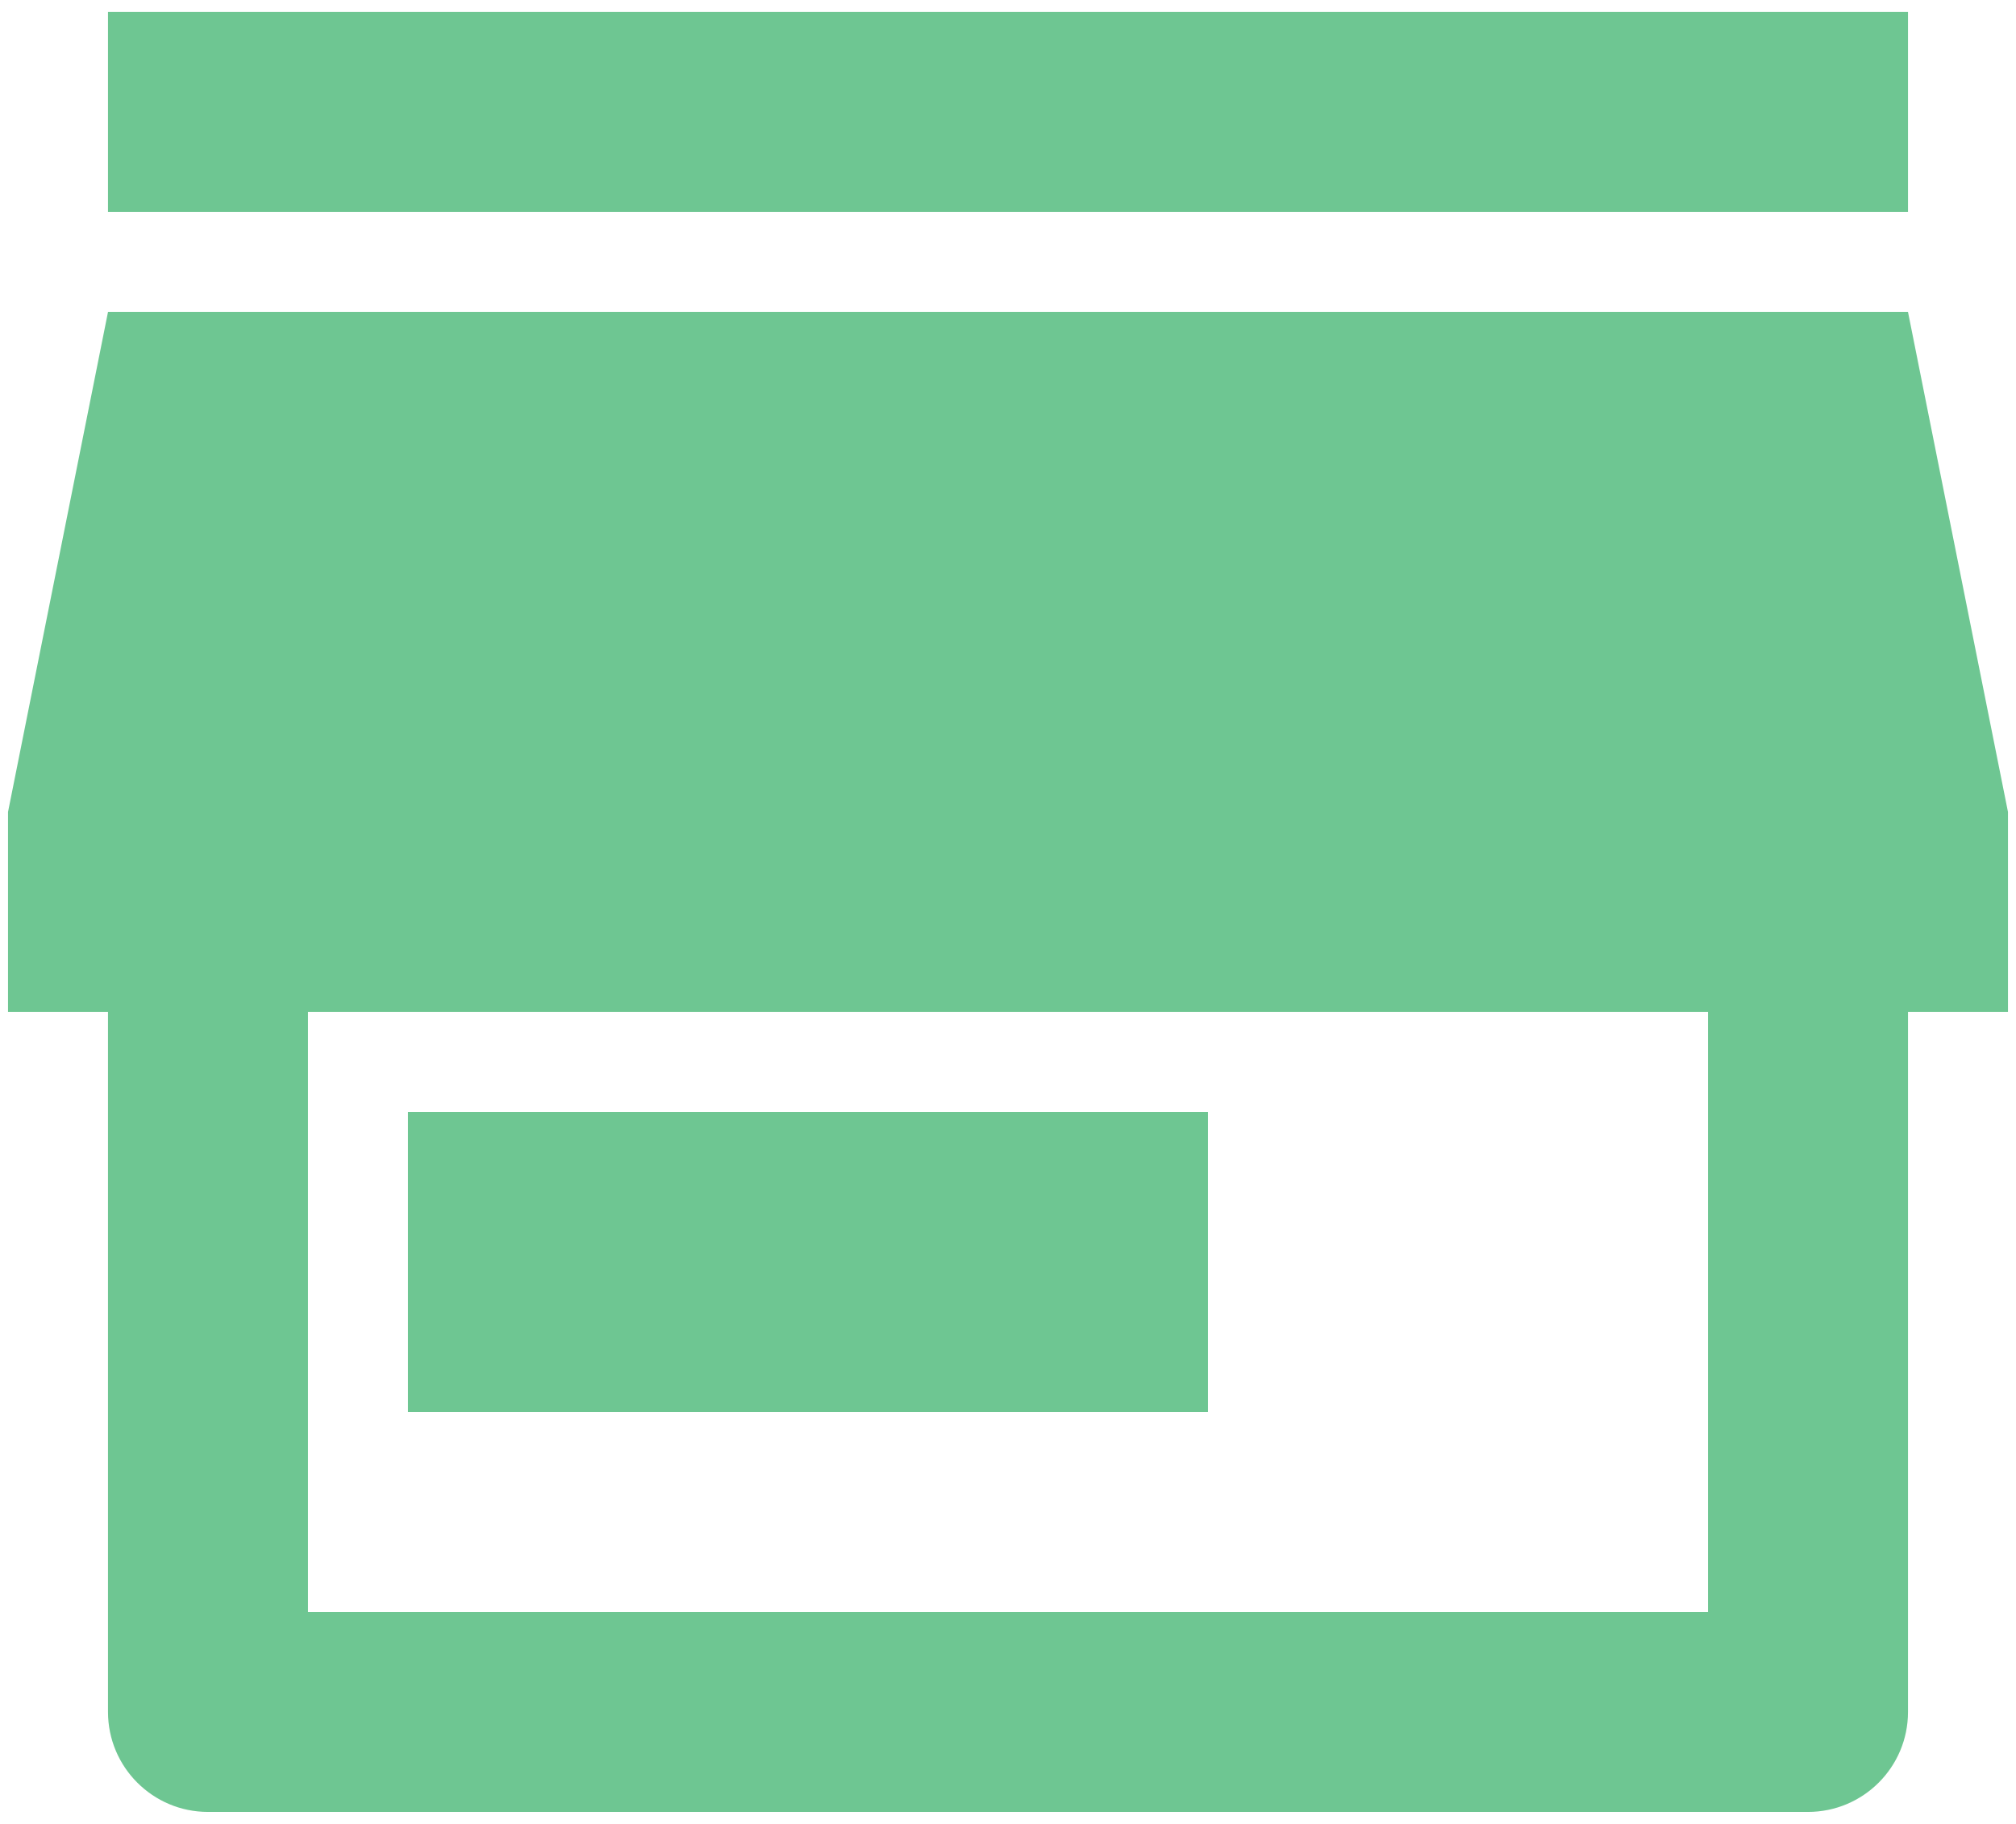 <svg width="42" height="38" viewBox="0 0 42 38" fill="none" xmlns="http://www.w3.org/2000/svg">
<path d="M39.75 21.083V35.667C39.75 36.817 38.817 37.75 37.666 37.75H4.333C3.183 37.75 2.25 36.817 2.25 35.667V21.083H0.167V16.917L2.25 6.5H39.75L41.833 16.917V21.083H39.75ZM6.417 21.083V33.583H35.583V21.083H6.417ZM8.5 23.167H25.166V29.417H8.5V23.167ZM2.25 0.25H39.75V4.417H2.25V0.25Z" fill="#6EC692"/>
</svg>
